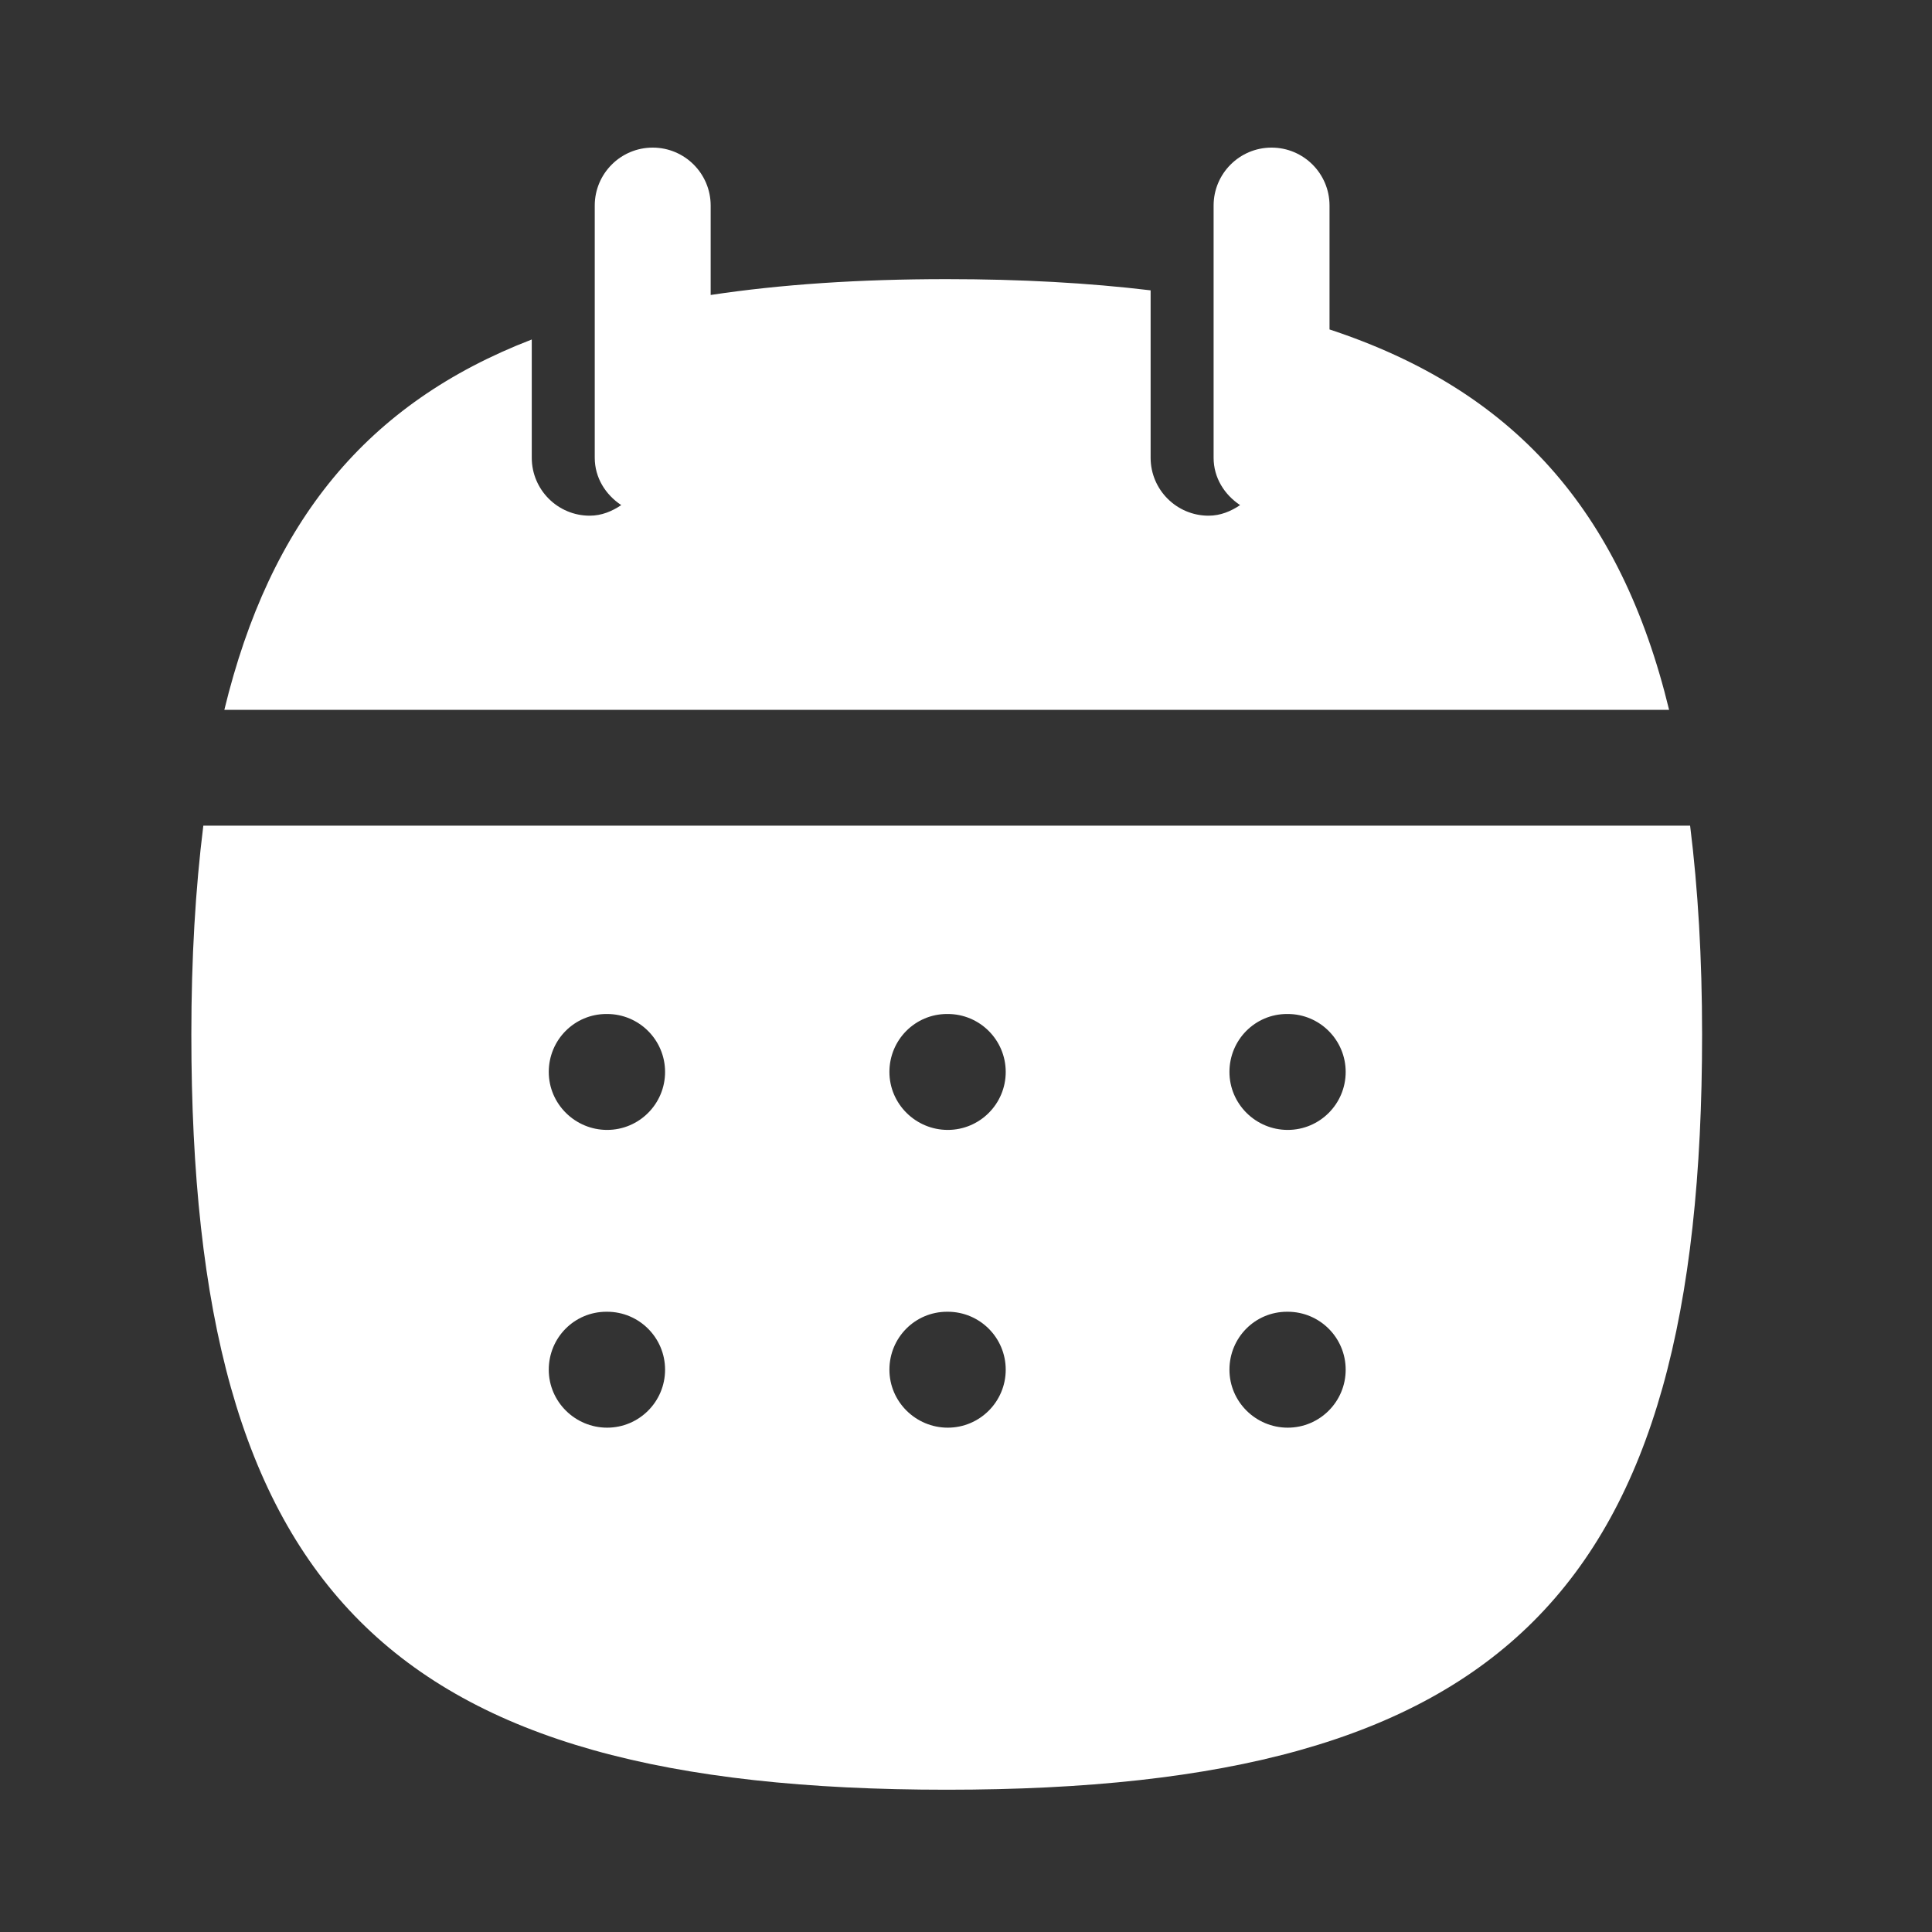 <svg width="25" height="25" viewBox="0 0 25 25" fill="none" xmlns="http://www.w3.org/2000/svg">
<rect x="0" y="0" width="25" height="25" fill="#333333" stroke="none"/>
<path fill-rule="evenodd" clip-rule="evenodd" d="M17.204 4.263V2.66C17.204 2.246 16.868 1.91 16.454 1.91C16.04 1.91 15.704 2.246 15.704 2.66V5.923C15.704 6.183 15.845 6.402 16.047 6.536C15.928 6.616 15.793 6.673 15.639 6.673C15.225 6.673 14.889 6.337 14.889 5.923V3.757C14.087 3.661 13.213 3.612 12.25 3.612C11.116 3.612 10.105 3.68 9.196 3.817V2.66C9.196 2.246 8.86 1.91 8.446 1.91C8.032 1.91 7.696 2.246 7.696 2.66V5.923C7.696 6.183 7.837 6.402 8.039 6.536C7.92 6.616 7.785 6.673 7.631 6.673C7.217 6.673 6.881 6.337 6.881 5.923V4.393C4.747 5.216 3.495 6.747 2.903 9.185H21.598C20.97 6.599 19.582 5.047 17.204 4.263Z" fill="white"/>
<path fill-rule="evenodd" clip-rule="evenodd" d="M16.663 14.621C16.249 14.621 15.909 14.285 15.909 13.871C15.909 13.457 16.24 13.121 16.654 13.121H16.663C17.077 13.121 17.413 13.457 17.413 13.871C17.413 14.285 17.077 14.621 16.663 14.621ZM16.663 18.474C16.249 18.474 15.909 18.138 15.909 17.724C15.909 17.309 16.24 16.974 16.654 16.974H16.663C17.077 16.974 17.413 17.309 17.413 17.724C17.413 18.138 17.077 18.474 16.663 18.474ZM12.264 14.621C11.85 14.621 11.509 14.285 11.509 13.871C11.509 13.457 11.841 13.121 12.255 13.121H12.264C12.678 13.121 13.014 13.457 13.014 13.871C13.014 14.285 12.678 14.621 12.264 14.621ZM12.264 18.474C11.85 18.474 11.509 18.138 11.509 17.724C11.509 17.309 11.841 16.974 12.255 16.974H12.264C12.678 16.974 13.014 17.309 13.014 17.724C13.014 18.138 12.678 18.474 12.264 18.474ZM7.856 14.621C7.442 14.621 7.101 14.285 7.101 13.871C7.101 13.457 7.433 13.121 7.847 13.121H7.856C8.27 13.121 8.606 13.457 8.606 13.871C8.606 14.285 8.27 14.621 7.856 14.621ZM7.856 18.474C7.442 18.474 7.101 18.138 7.101 17.724C7.101 17.309 7.433 16.974 7.847 16.974H7.856C8.27 16.974 8.606 17.309 8.606 17.724C8.606 18.138 8.27 18.474 7.856 18.474ZM21.87 10.684H2.631C2.529 11.504 2.476 12.397 2.476 13.386C2.476 20.601 5.034 23.159 12.25 23.159C19.467 23.159 22.025 20.601 22.025 13.386C22.025 12.397 21.972 11.504 21.87 10.684Z" fill="white"/>
</svg>
